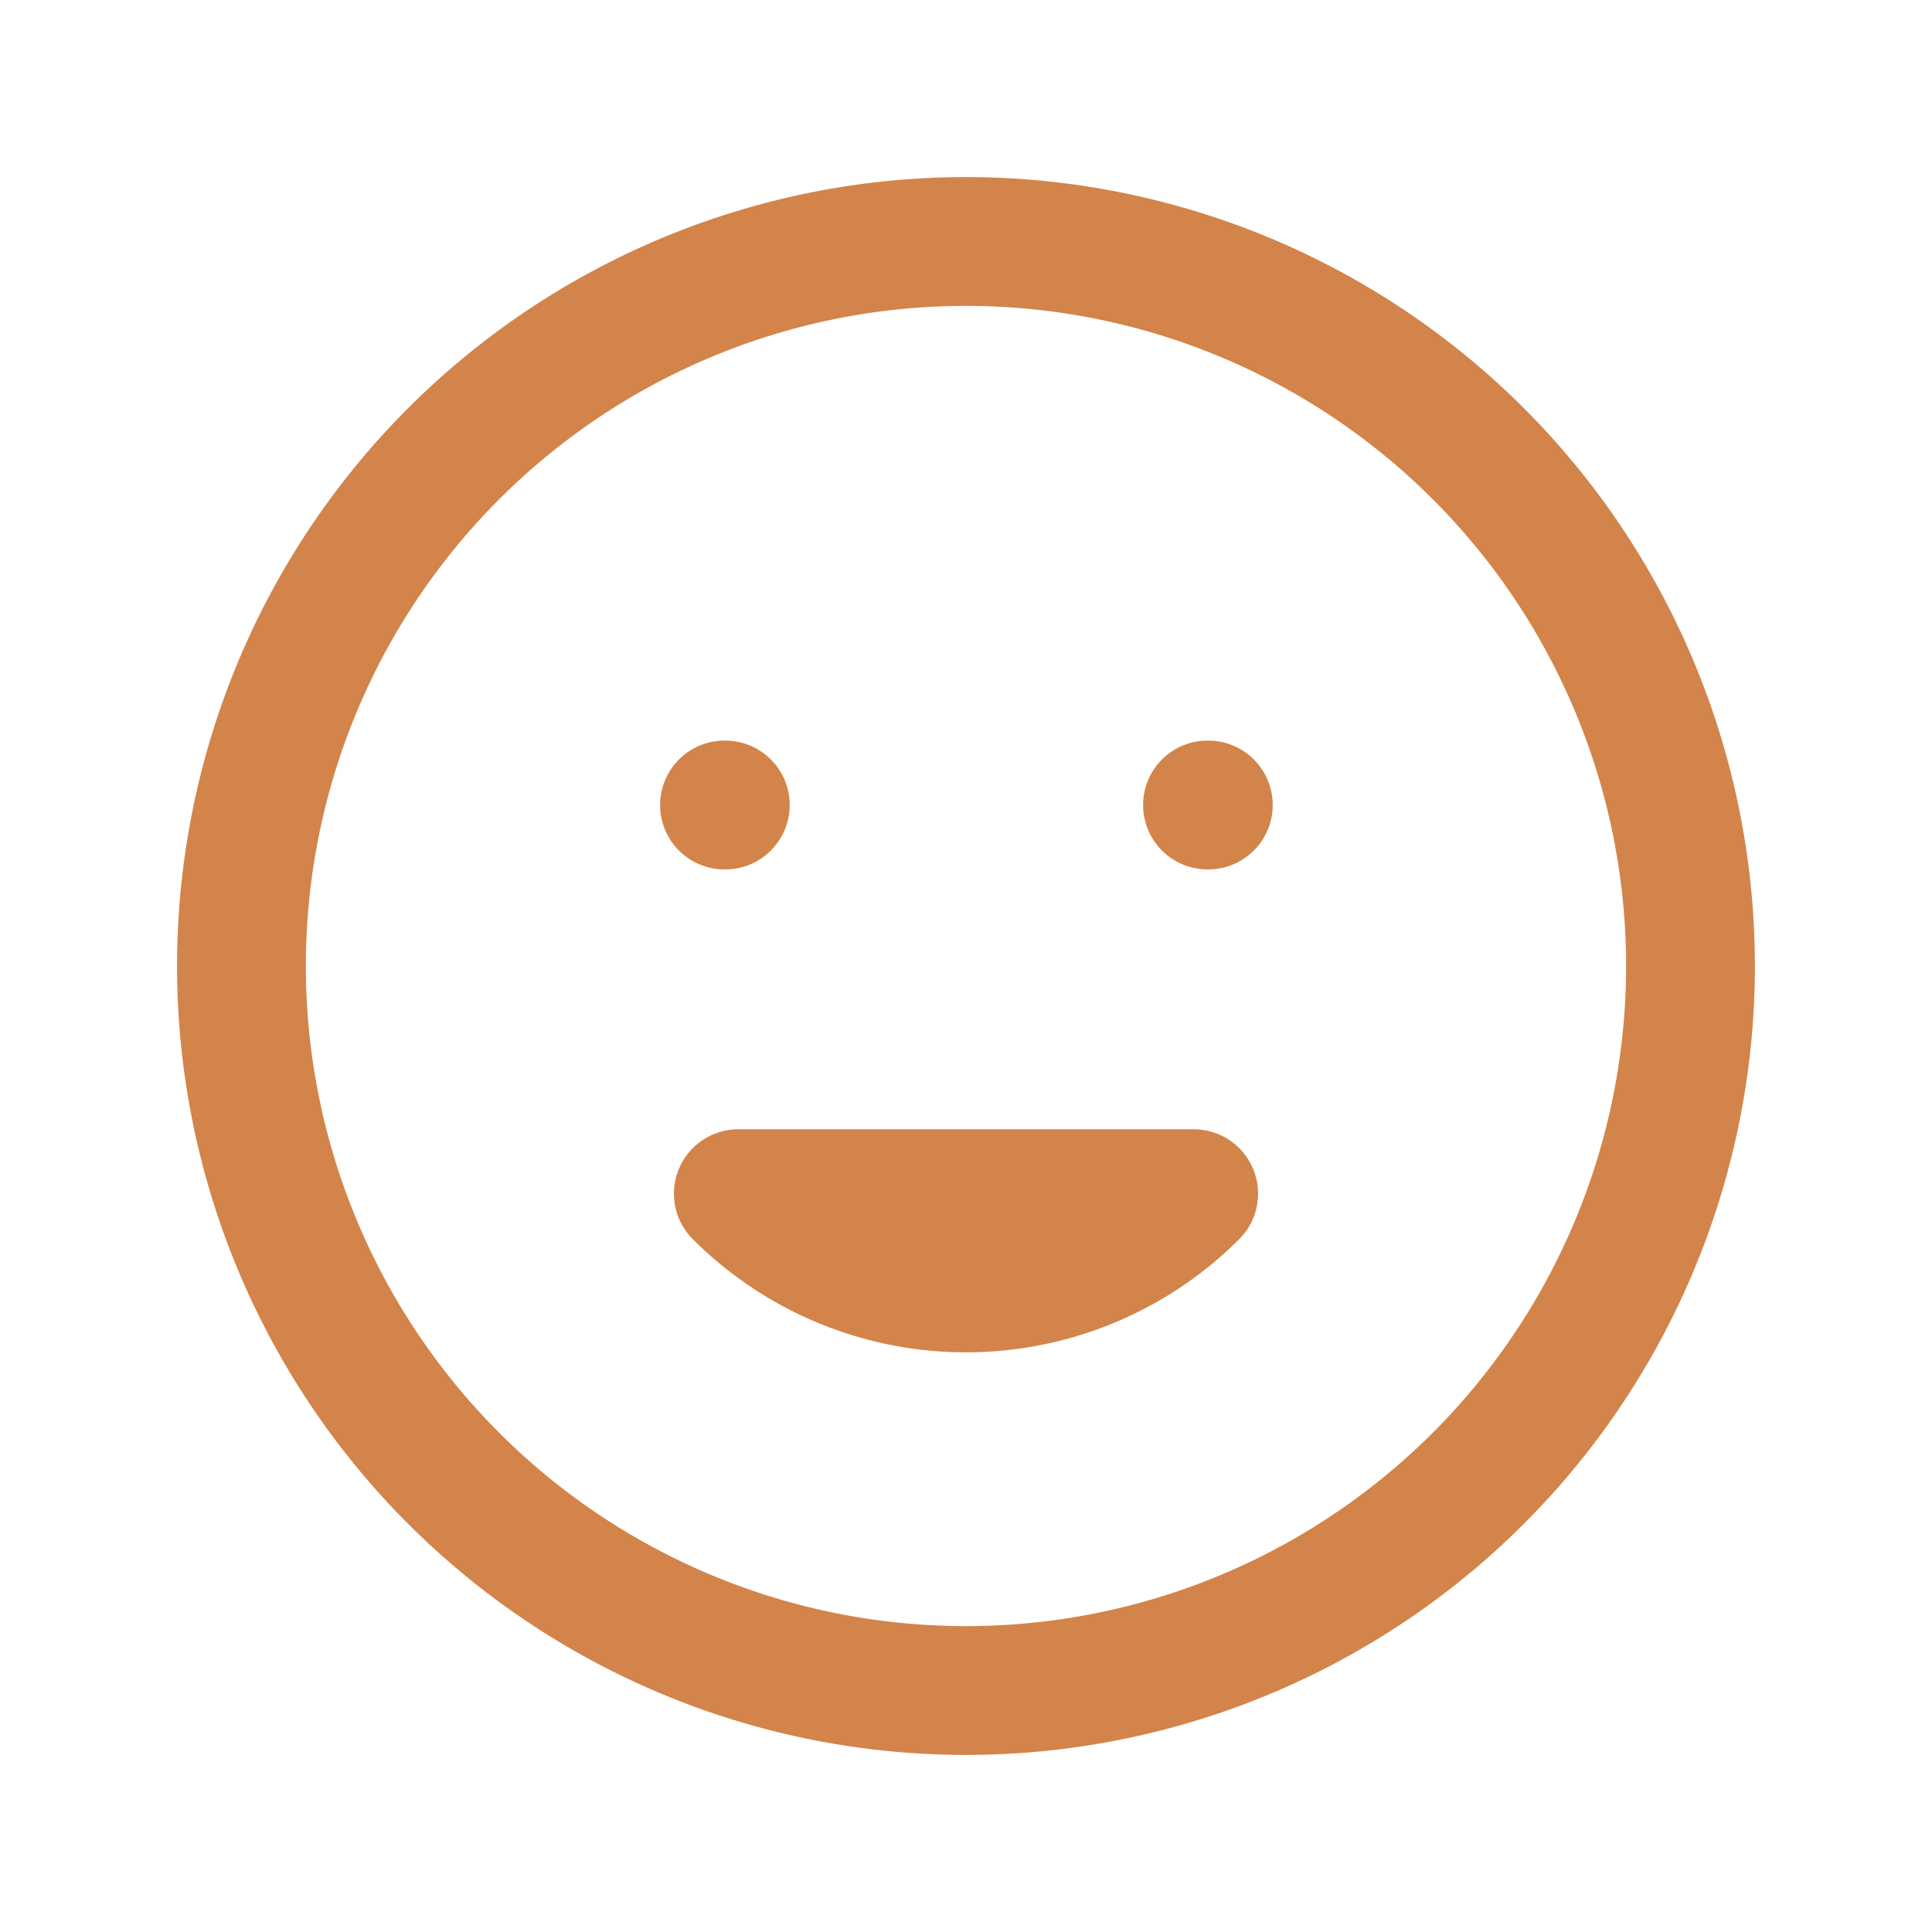 <svg xmlns="http://www.w3.org/2000/svg" width="60" height="60" fill="none"><path stroke="#D3844A" stroke-linecap="round" stroke-linejoin="round" stroke-width="4" d="M37.07 37.07a10 10 0 0 1-14.14 0h14.14ZM22.5 25h.025-.025Zm15 0h.025-.025Zm15 5a22.5 22.5 0 1 1-45.001 0A22.5 22.5 0 0 1 52.5 30Z"/></svg>